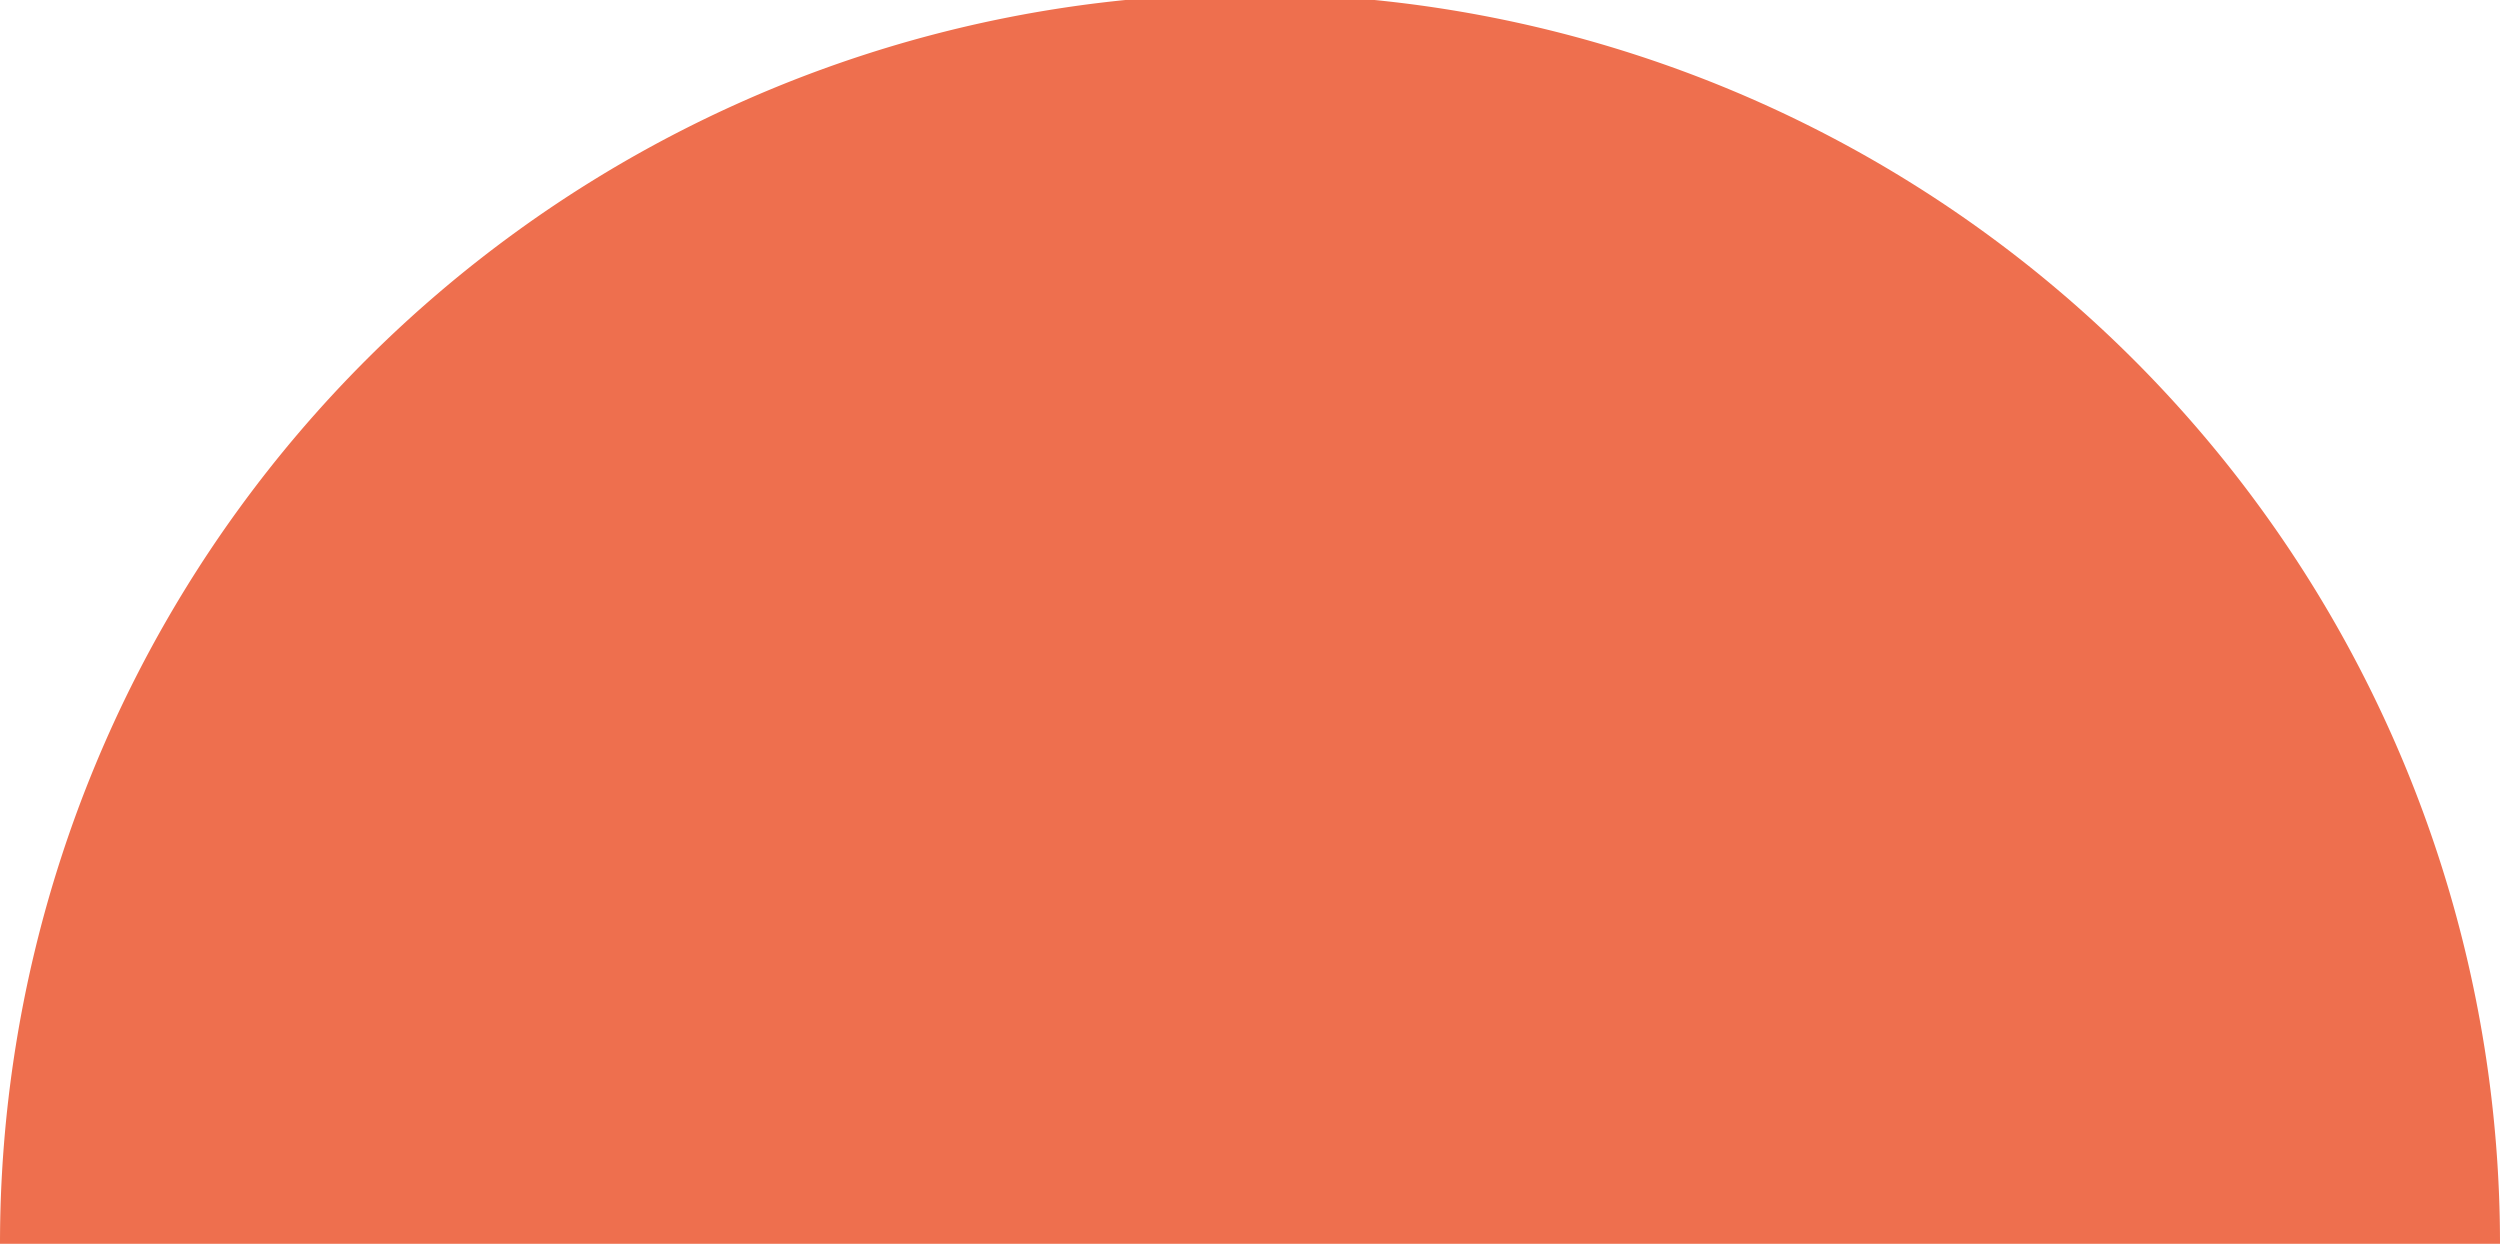 <svg xmlns="http://www.w3.org/2000/svg" viewBox="0 0 12.06 6.03"><title>sunrise</title><g id="Calque_2" data-name="Calque 2"><g id="Layer_2" data-name="Layer 2"><path d="M12.06,6A6,6,0,0,0,0,6" style="fill:#ee6f4e"/></g></g></svg>